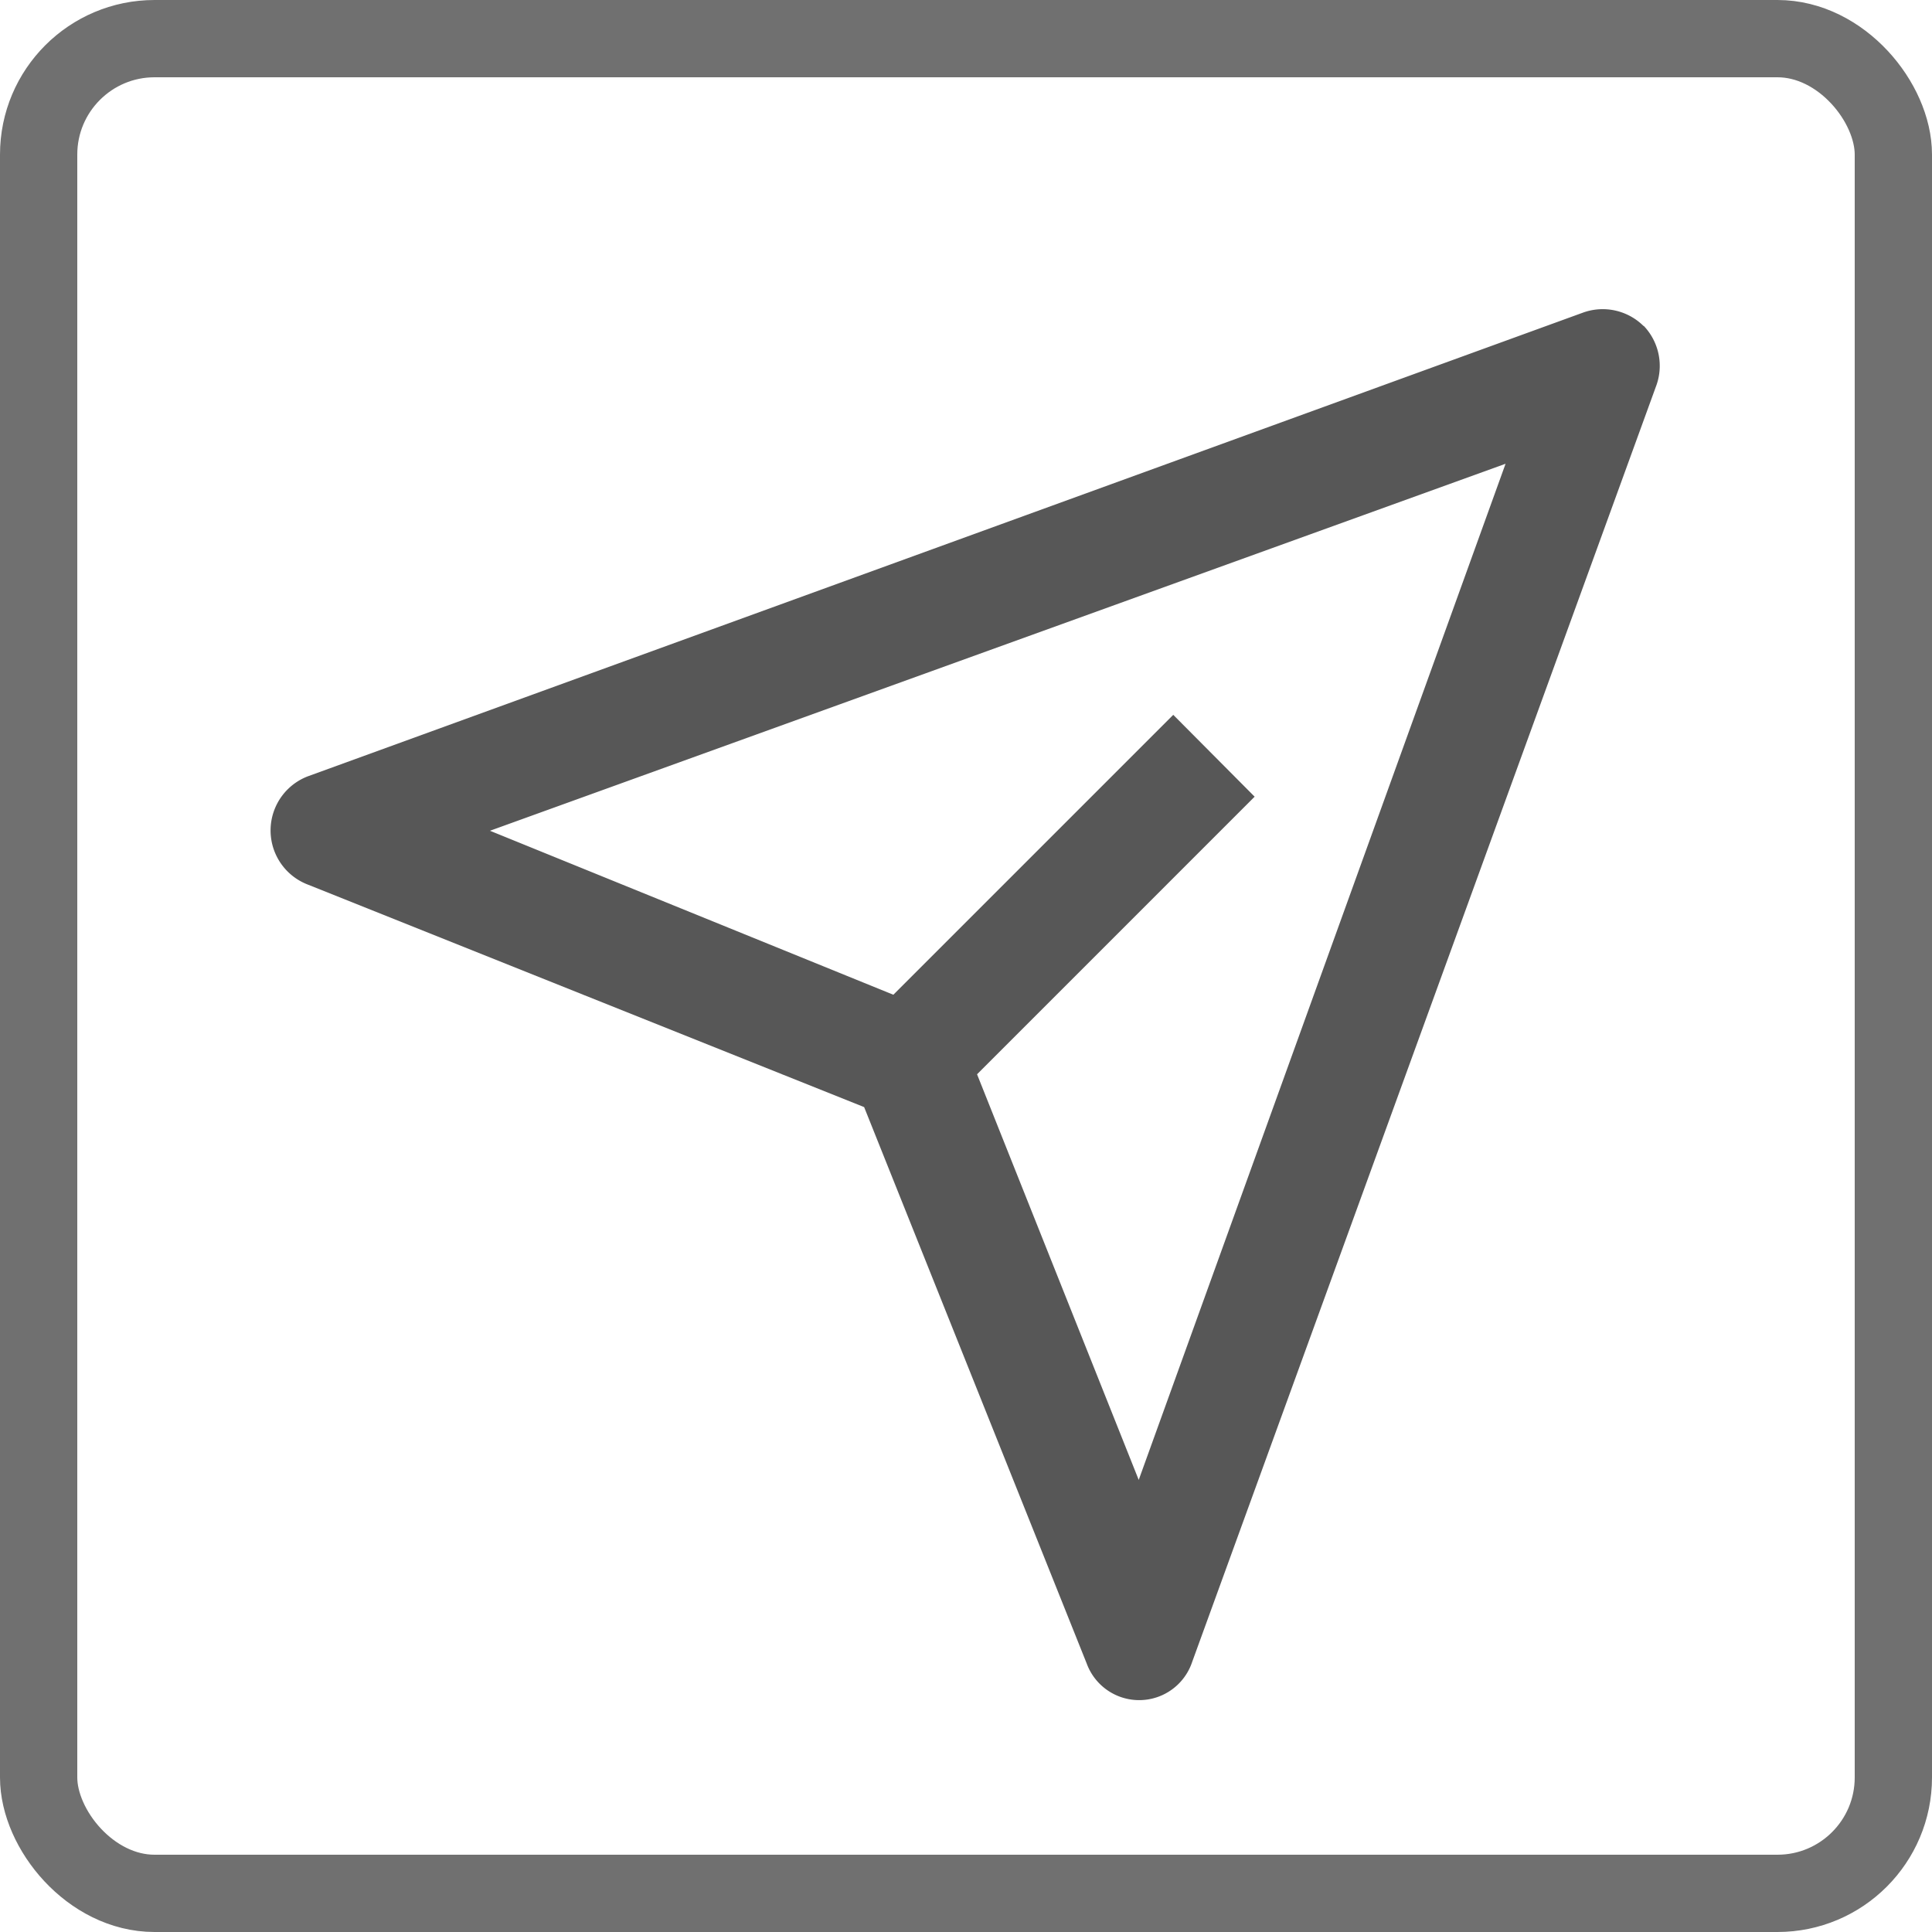 <svg id="Component_85_2" data-name="Component 85 – 2" xmlns="http://www.w3.org/2000/svg" xmlns:xlink="http://www.w3.org/1999/xlink" width="25" height="25" viewBox="0 0 25 25">
  <defs>
    <filter id="Rectangle_366">
      <feOffset dy="4" input="SourceAlpha"/>
      <feGaussianBlur stdDeviation="2" result="blur"/>
      <feFlood flood-opacity="0.161" result="color"/>
      <feComposite operator="out" in="SourceGraphic" in2="blur"/>
      <feComposite operator="in" in="color"/>
      <feComposite operator="in" in2="SourceGraphic"/>
    </filter>
  </defs>
  <g data-type="innerShadowGroup">
    <rect id="Rectangle_366-2" data-name="Rectangle 366" width="25" height="25" rx="2" fill="#fff"/>
    <g transform="matrix(1, 0, 0, 1, 0, 0)" filter="url(#Rectangle_366)">
      <rect id="Rectangle_366-3" data-name="Rectangle 366" width="25" height="25" rx="2" fill="#fff"/>
    </g>
    <g id="Rectangle_366-4" data-name="Rectangle 366" fill="none" stroke="#707070" stroke-width="1">
      <rect width="25" height="25" rx="2" stroke="none"/>
      <rect x="0.5" y="0.5" width="24" height="24" rx="1.5" fill="none"/>
    </g>
  </g>
  <path id="send_button_up" d="M21.785,4.217A.75.75,0,0,0,21,4.045l-16.5,6a.75.75,0,0,0,0,1.4l7.2,2.88,2.88,7.2a.723.723,0,0,0,1.365-.022l6-16.5a.75.75,0,0,0-.157-.787M15.253,19.149,13.161,13.9l3.592-3.592L15.7,9.249l-3.622,3.622-5.22-2.122L20,6Z" transform="translate(-0.518 0.001)" fill="#575757"/>
</svg>
